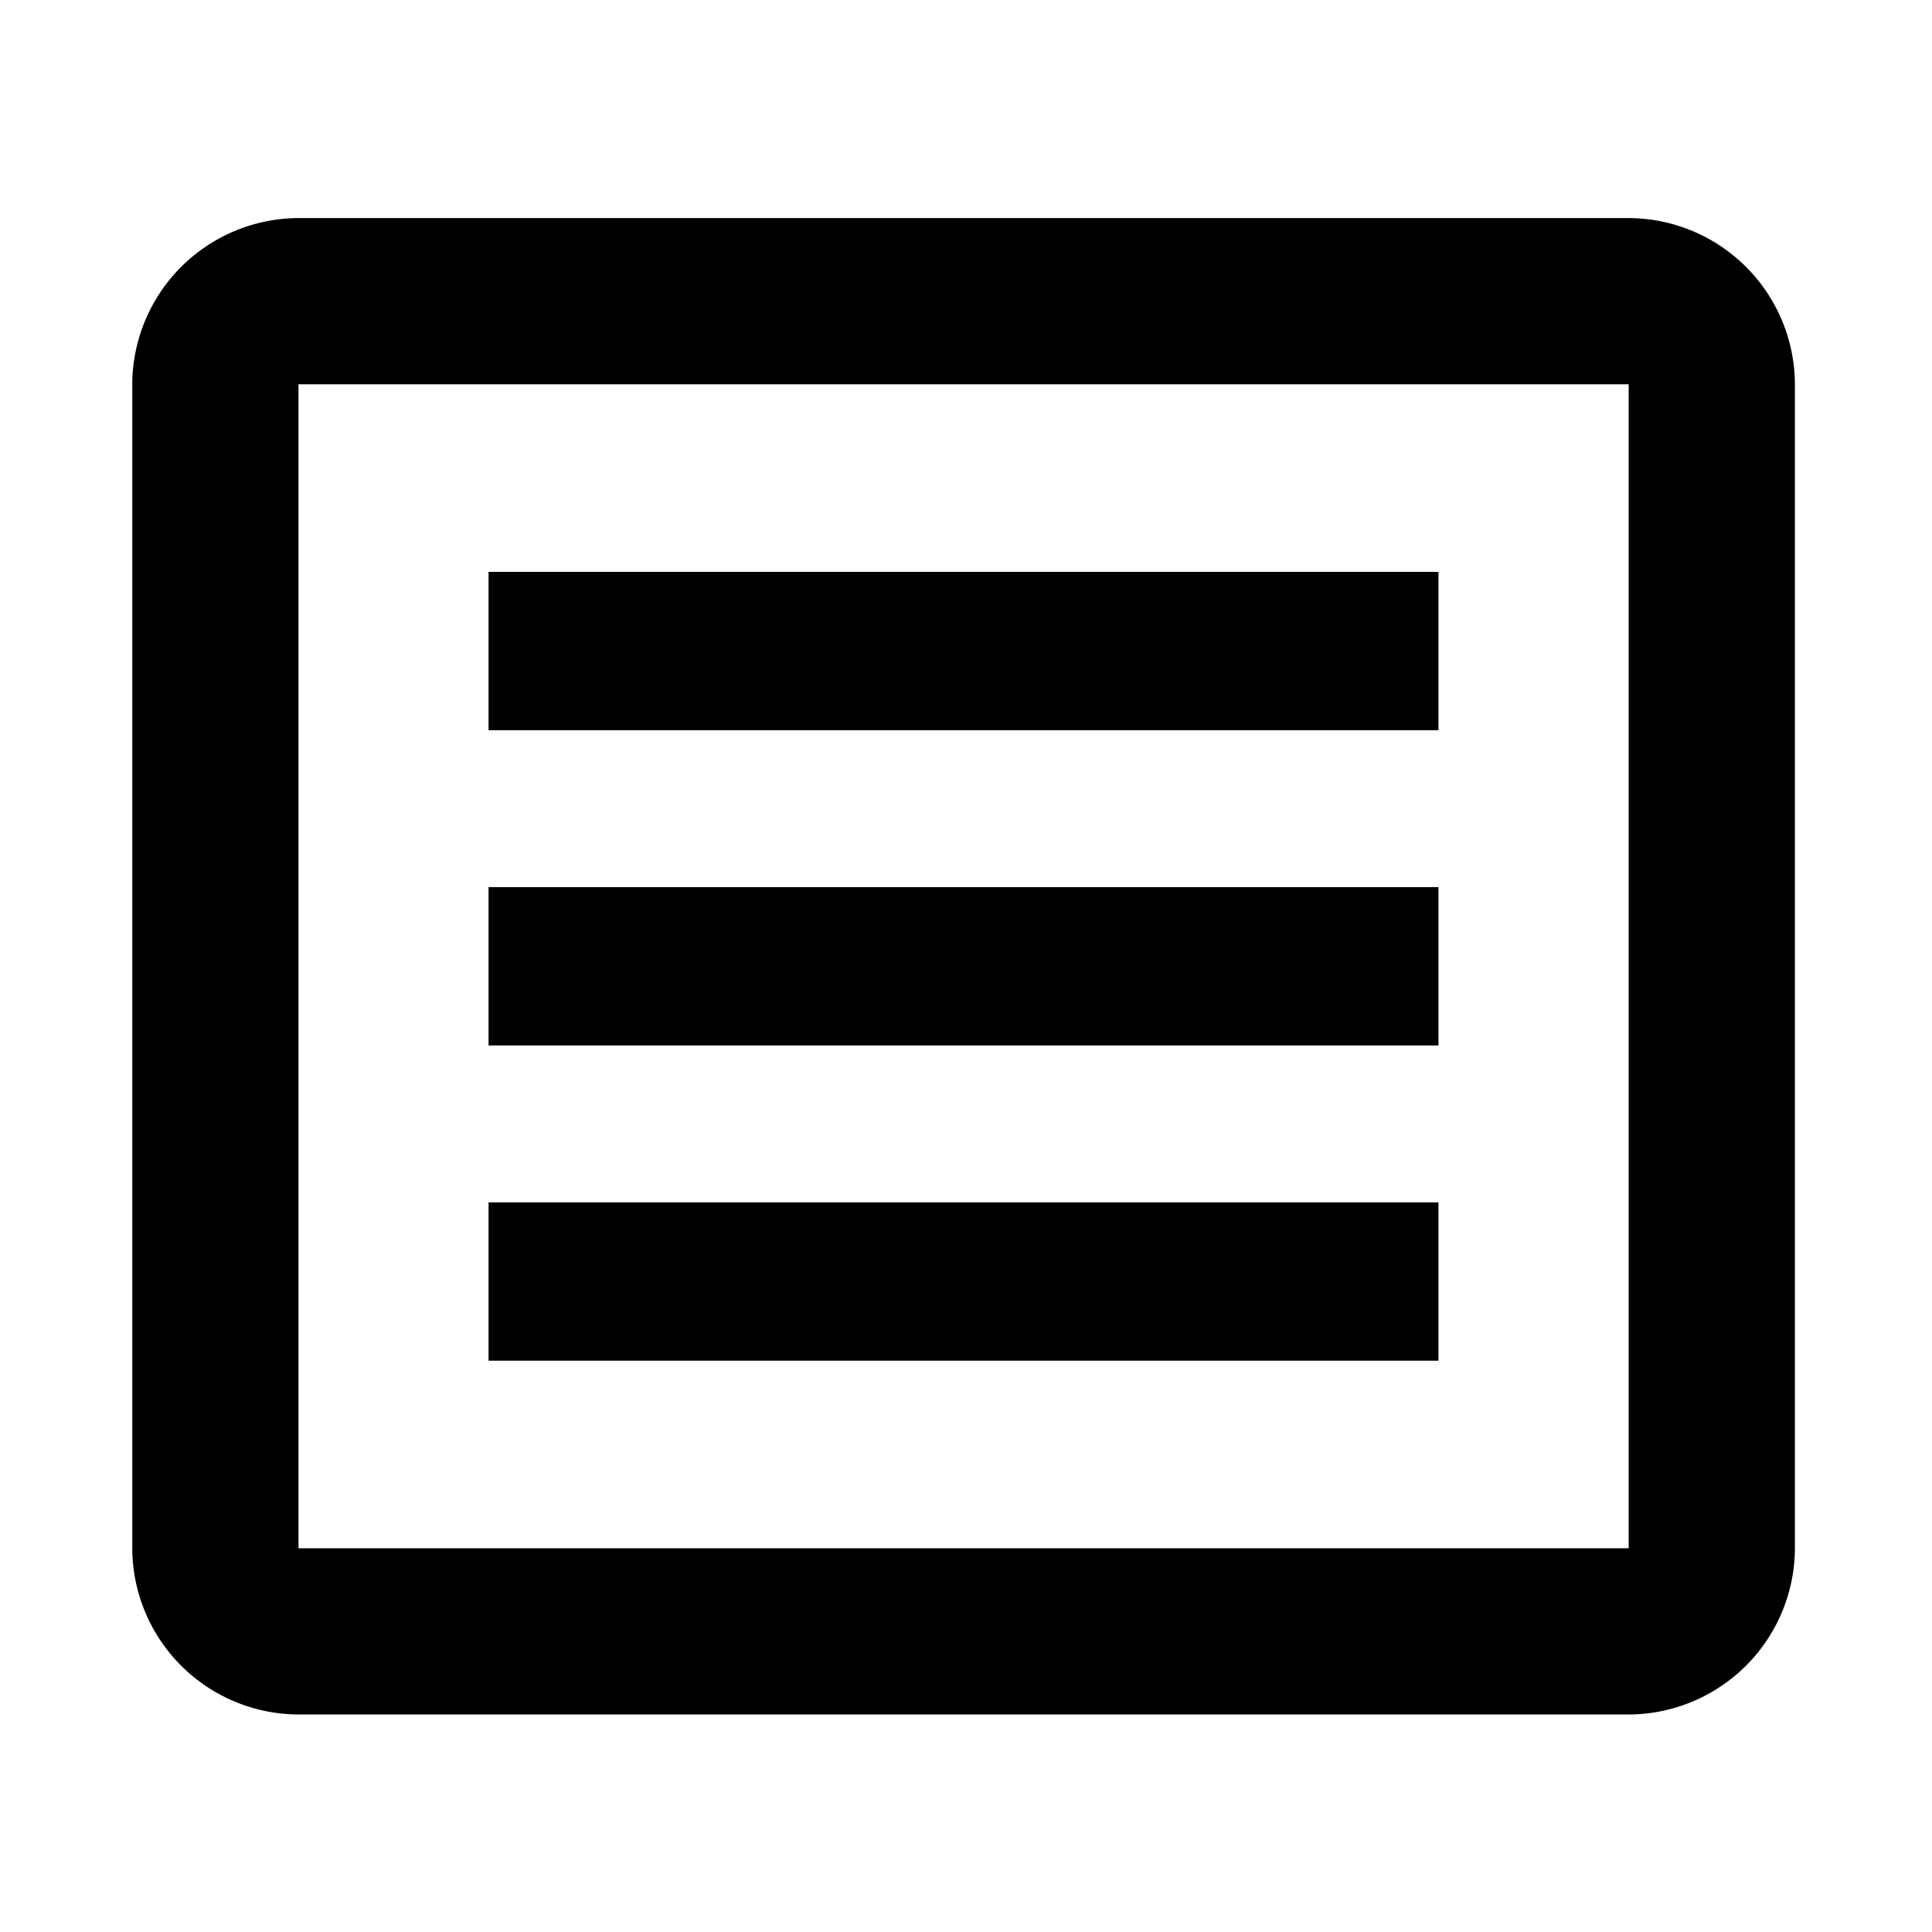 <svg xmlns="http://www.w3.org/2000/svg" width="24" height="24" viewBox="0 0 24 24">
  <g id="コンポーネント_208" data-name="コンポーネント 208" transform="translate(-18.002 -20.001)">
    <g id="fact_check_black_24dp" transform="translate(17.999 20)">
      <g id="グループ_13883" data-name="グループ 13883" transform="translate(0 0)">
        <rect id="長方形_14263" data-name="長方形 14263" width="24" height="24" transform="translate(0.001 0.001)" fill="none"/>
      </g>
      <g id="グループ_13885" data-name="グループ 13885" transform="translate(1.646 2.71)">
        <g id="グループ_13884" data-name="グループ 13884">
          <path id="パス_6223" data-name="パス 6223" d="M20.589,3H4.065A2.072,2.072,0,0,0,2,5.065V19.524a2.072,2.072,0,0,0,2.065,2.065H20.589a2.072,2.072,0,0,0,2.065-2.065V5.065A2.072,2.072,0,0,0,20.589,3Zm0,16.524H4.065V5.065H20.589Z" transform="translate(-2 -3)"/>
          <path id="パス_6228" data-name="パス 6228" d="M3,0H14.8V1.967H3Z" transform="translate(1.426 4.395)"/>
          <path id="パス_6241" data-name="パス 6241" d="M3,0H14.8V1.967H3Z" transform="translate(1.426 8.311)"/>
          <path id="パス_6242" data-name="パス 6242" d="M3,0H14.8V1.967H3Z" transform="translate(1.426 12.227)"/>
        </g>
      </g>
    </g>
  </g>
</svg>
